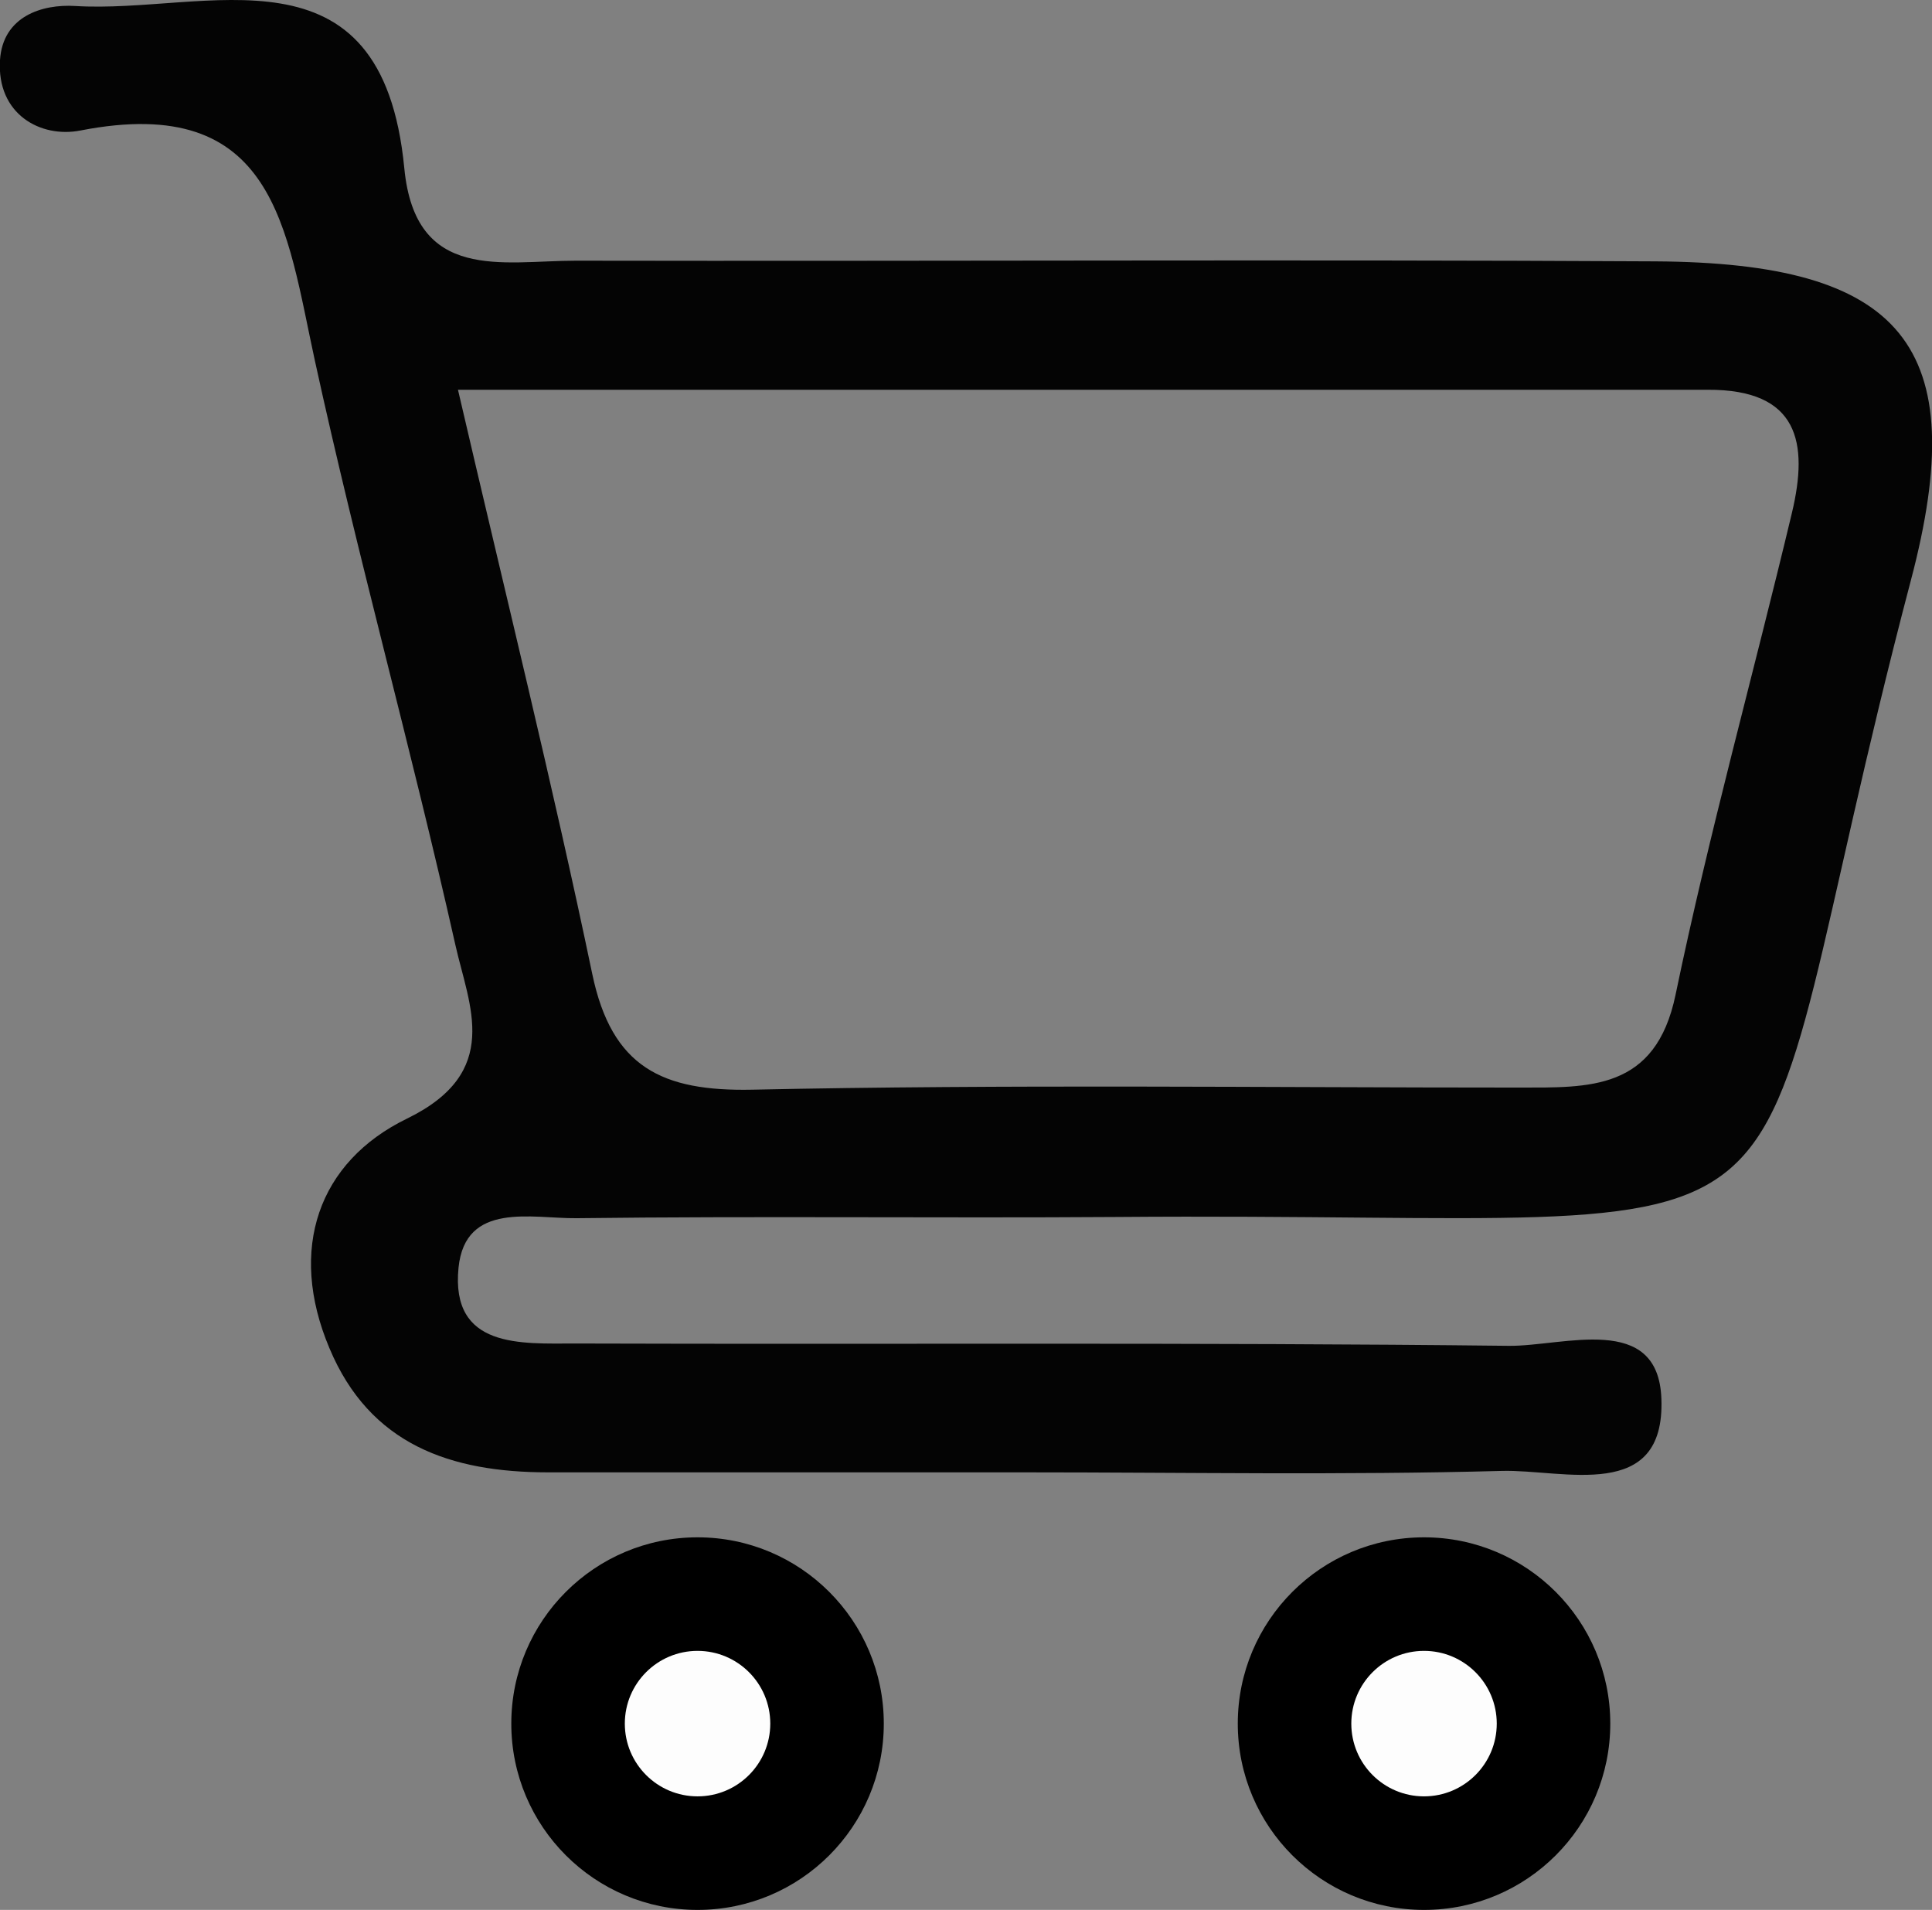<svg xmlns="http://www.w3.org/2000/svg" viewBox="0 0 174.27 172.24"><rect x="0" y="0" width="174.27" height="172.24" fill="#808080" stroke="none"/><defs><style>.cls-1{fill:#040404;}.cls-2{fill:#fdfdfd;}</style></defs><title>carritoRecurso 9</title><g id="Capa_2" data-name="Capa 2"><g id="Capa_2-2" data-name="Capa 2"><path class="cls-1" d="M149.28,23.57c-32.45-.18-64.9,0-97.35-.06-6.6,0-14.46,2-15.46-8.33C34.46-5.67,18.62,1.28,6.77.54,3.79.36.26,1.47,0,5.41c-.31,4.9,3.67,7.06,7.25,6.36C24.9,8.33,25.82,20.71,28.41,32.56c3.85,17.62,8.7,35,12.66,52.63,1.24,5.54,4.26,11.49-4.36,15.69-8,3.89-10.76,11.77-7,20.69,3.66,8.76,11,11.2,19.68,11.21H92.42c14.35,0,28.71.26,43.05-.13,5.55-.15,14.75,2.91,14.39-6.52-.29-7.81-8.83-4.71-13.76-4.76-28.08-.32-56.16-.12-84.24-.21-4.84,0-11.23.48-10.5-6.84.61-6,6.62-4.42,10.64-4.46,16.22-.2,32.45,0,48.67-.11,69.31-.56,54.46,8.09,71.68-57.36C178,31.06,171.53,23.7,149.28,23.57Zm12.36,22.66c-3.46,14.5-7.47,28.88-10.5,43.47-1.8,8.7-7.85,8.37-14.13,8.38-23,0-46.09-.3-69.13.19-8.14.17-12.7-2-14.46-10.45-3.55-17-7.73-33.82-12.11-52.67,38.3,0,75.51,0,112.72,0C162.25,35.11,163.14,39.92,161.64,46.23Z"/><circle cx="62.92" cy="155.44" r="16.8"/><circle class="cls-2" cx="62.92" cy="155.44" r="6.56"/><circle cx="128.45" cy="155.44" r="16.8"/><circle class="cls-2" cx="128.45" cy="155.44" r="6.56"/></g></g></svg>